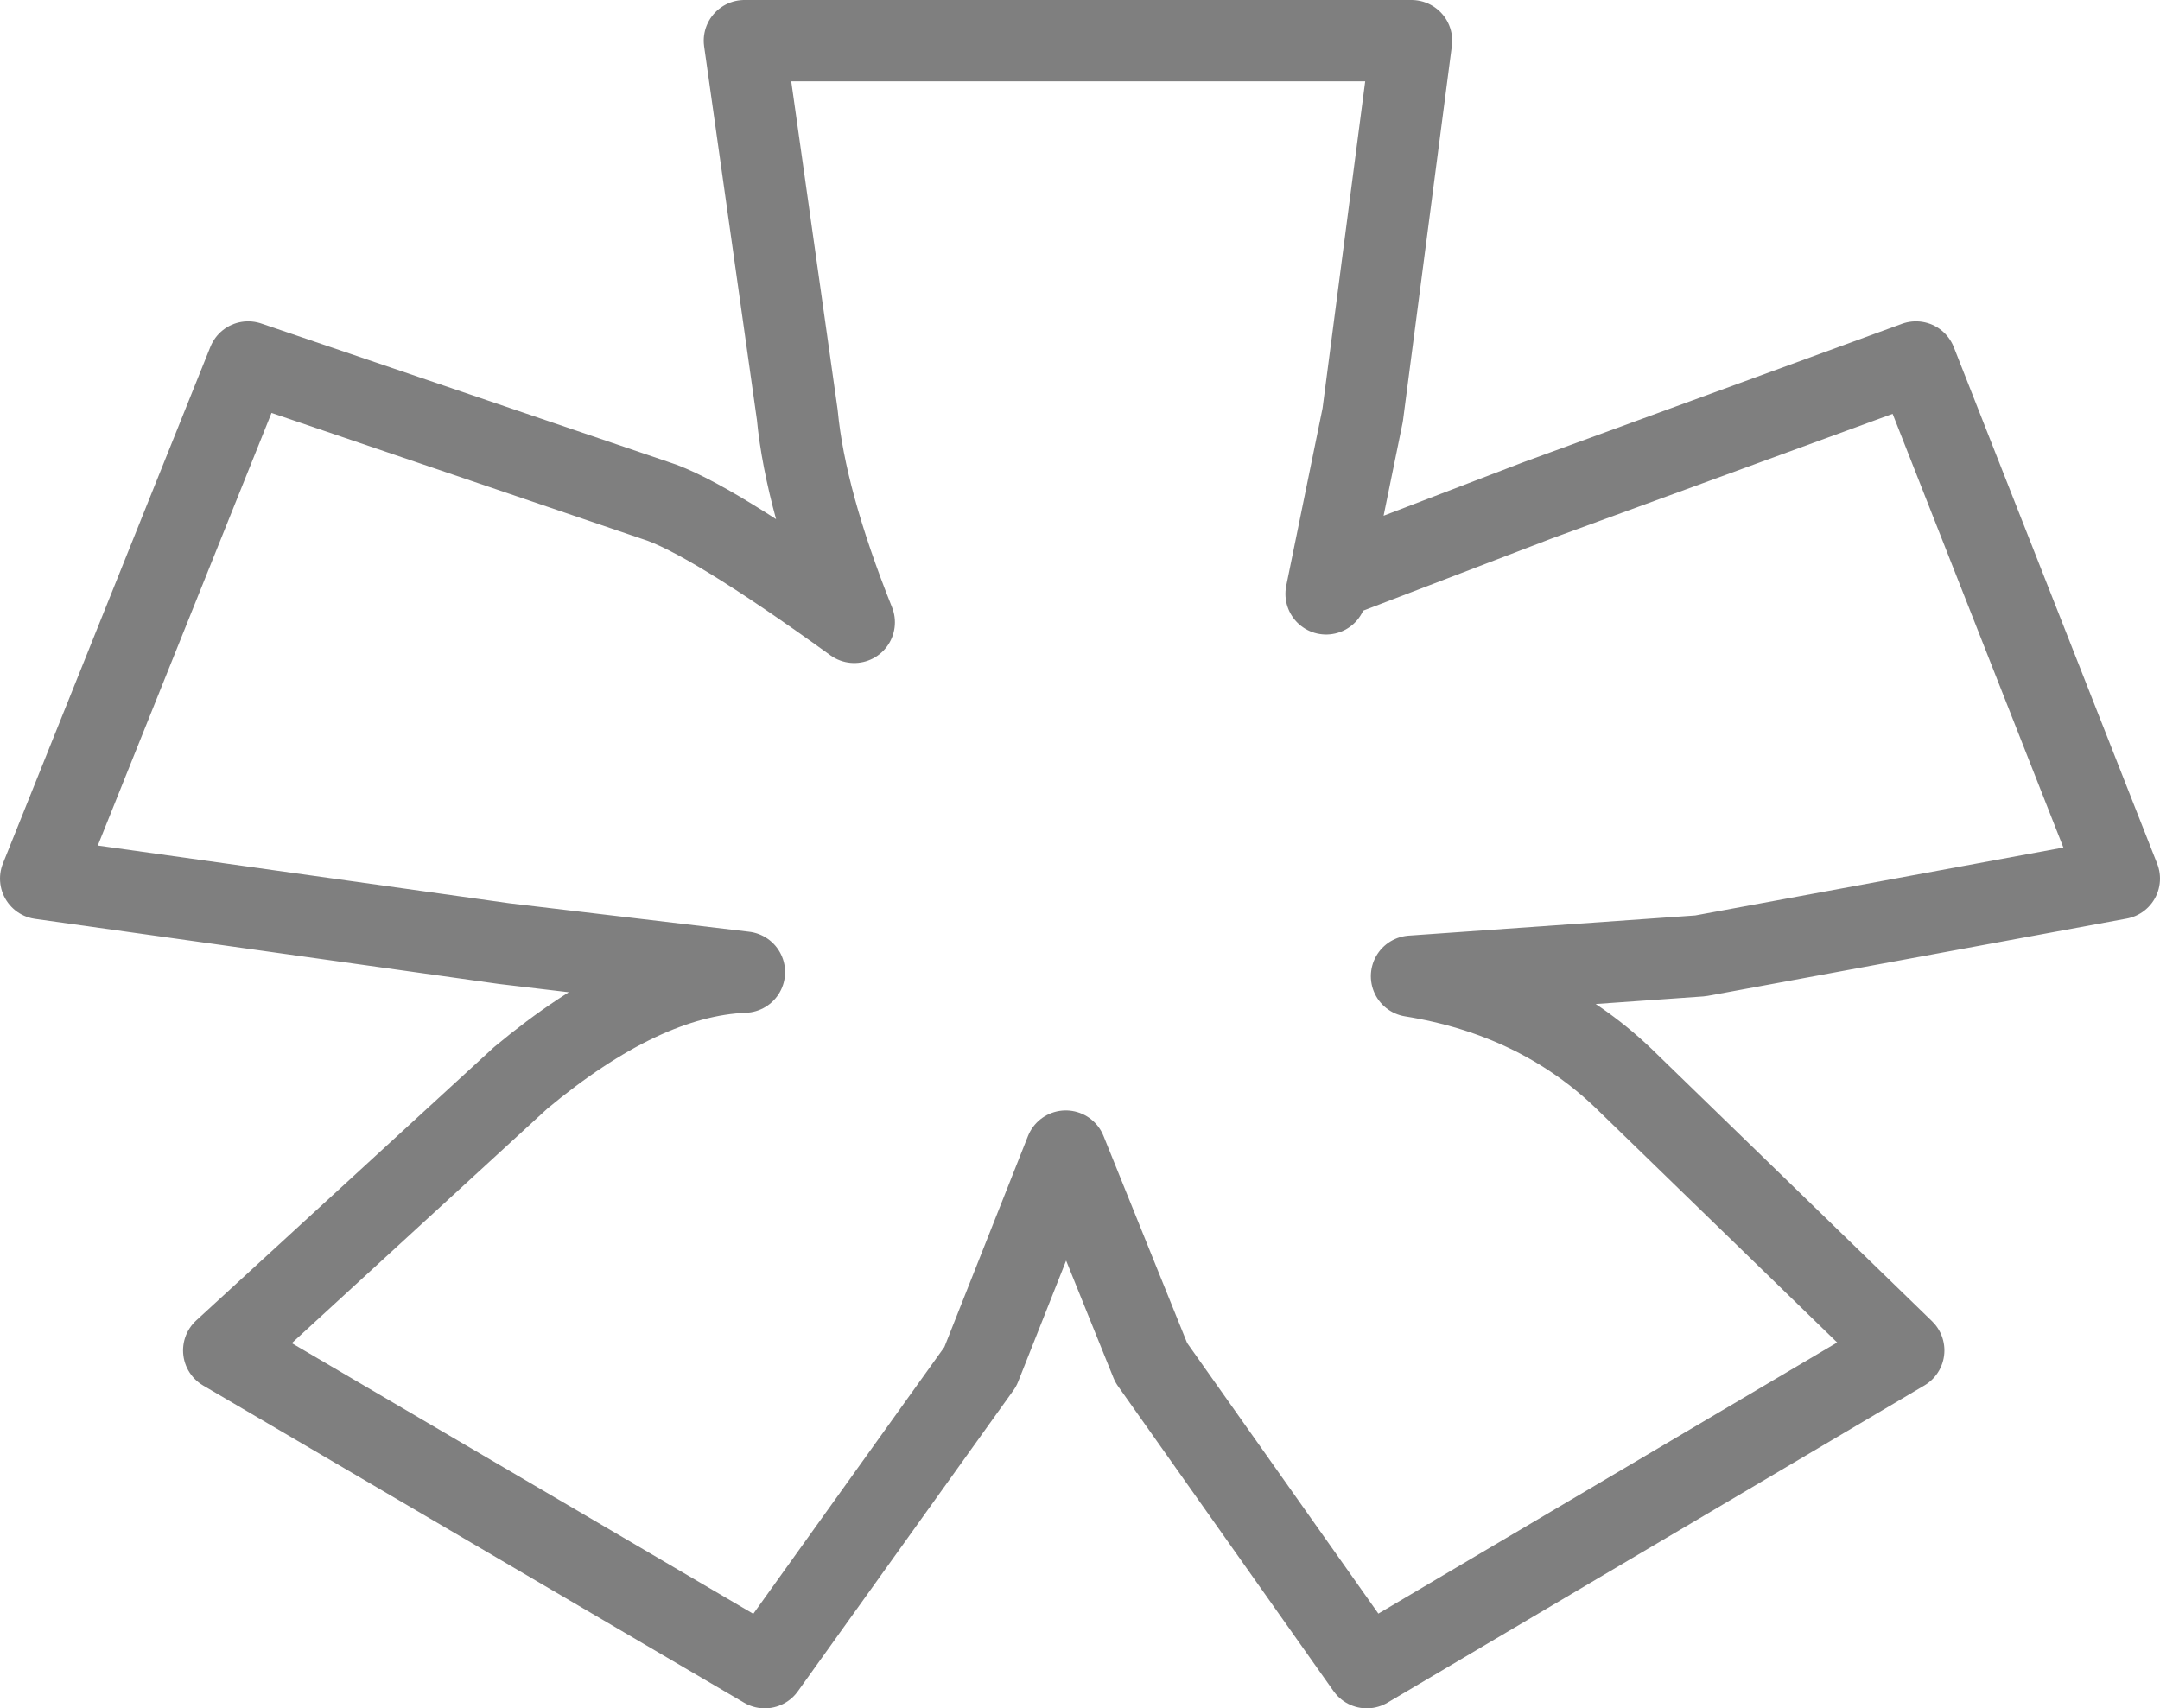 <?xml version="1.0" encoding="UTF-8" standalone="no"?>
<svg xmlns:xlink="http://www.w3.org/1999/xlink" height="21.0px" width="26.55px" xmlns="http://www.w3.org/2000/svg">
  <g transform="matrix(1.0, 0.0, 0.0, 1.0, -386.5, -201.65)">
    <path d="M405.4 207.8 L410.05 206.1 412.55 212.45 407.4 213.4 403.85 213.65 Q405.4 213.9 406.45 214.9 L409.9 218.25 403.3 222.15 400.65 218.4 399.6 215.8 398.55 218.45 395.9 222.15 389.25 218.25 392.9 214.9 Q394.4 213.65 395.65 213.6 L392.7 213.25 387.0 212.45 389.55 206.1 394.55 207.8 Q395.2 208.0 397.0 209.3 396.4 207.8 396.3 206.75 L395.65 202.15 403.85 202.15 403.25 206.75 402.8 208.95 Q402.85 208.75 403.05 208.7 L405.4 207.8 Z" fill="none" stroke="#000000" stroke-linecap="round" stroke-linejoin="round" stroke-opacity="0.502" stroke-width="1.0"/>
  </g>
</svg>

